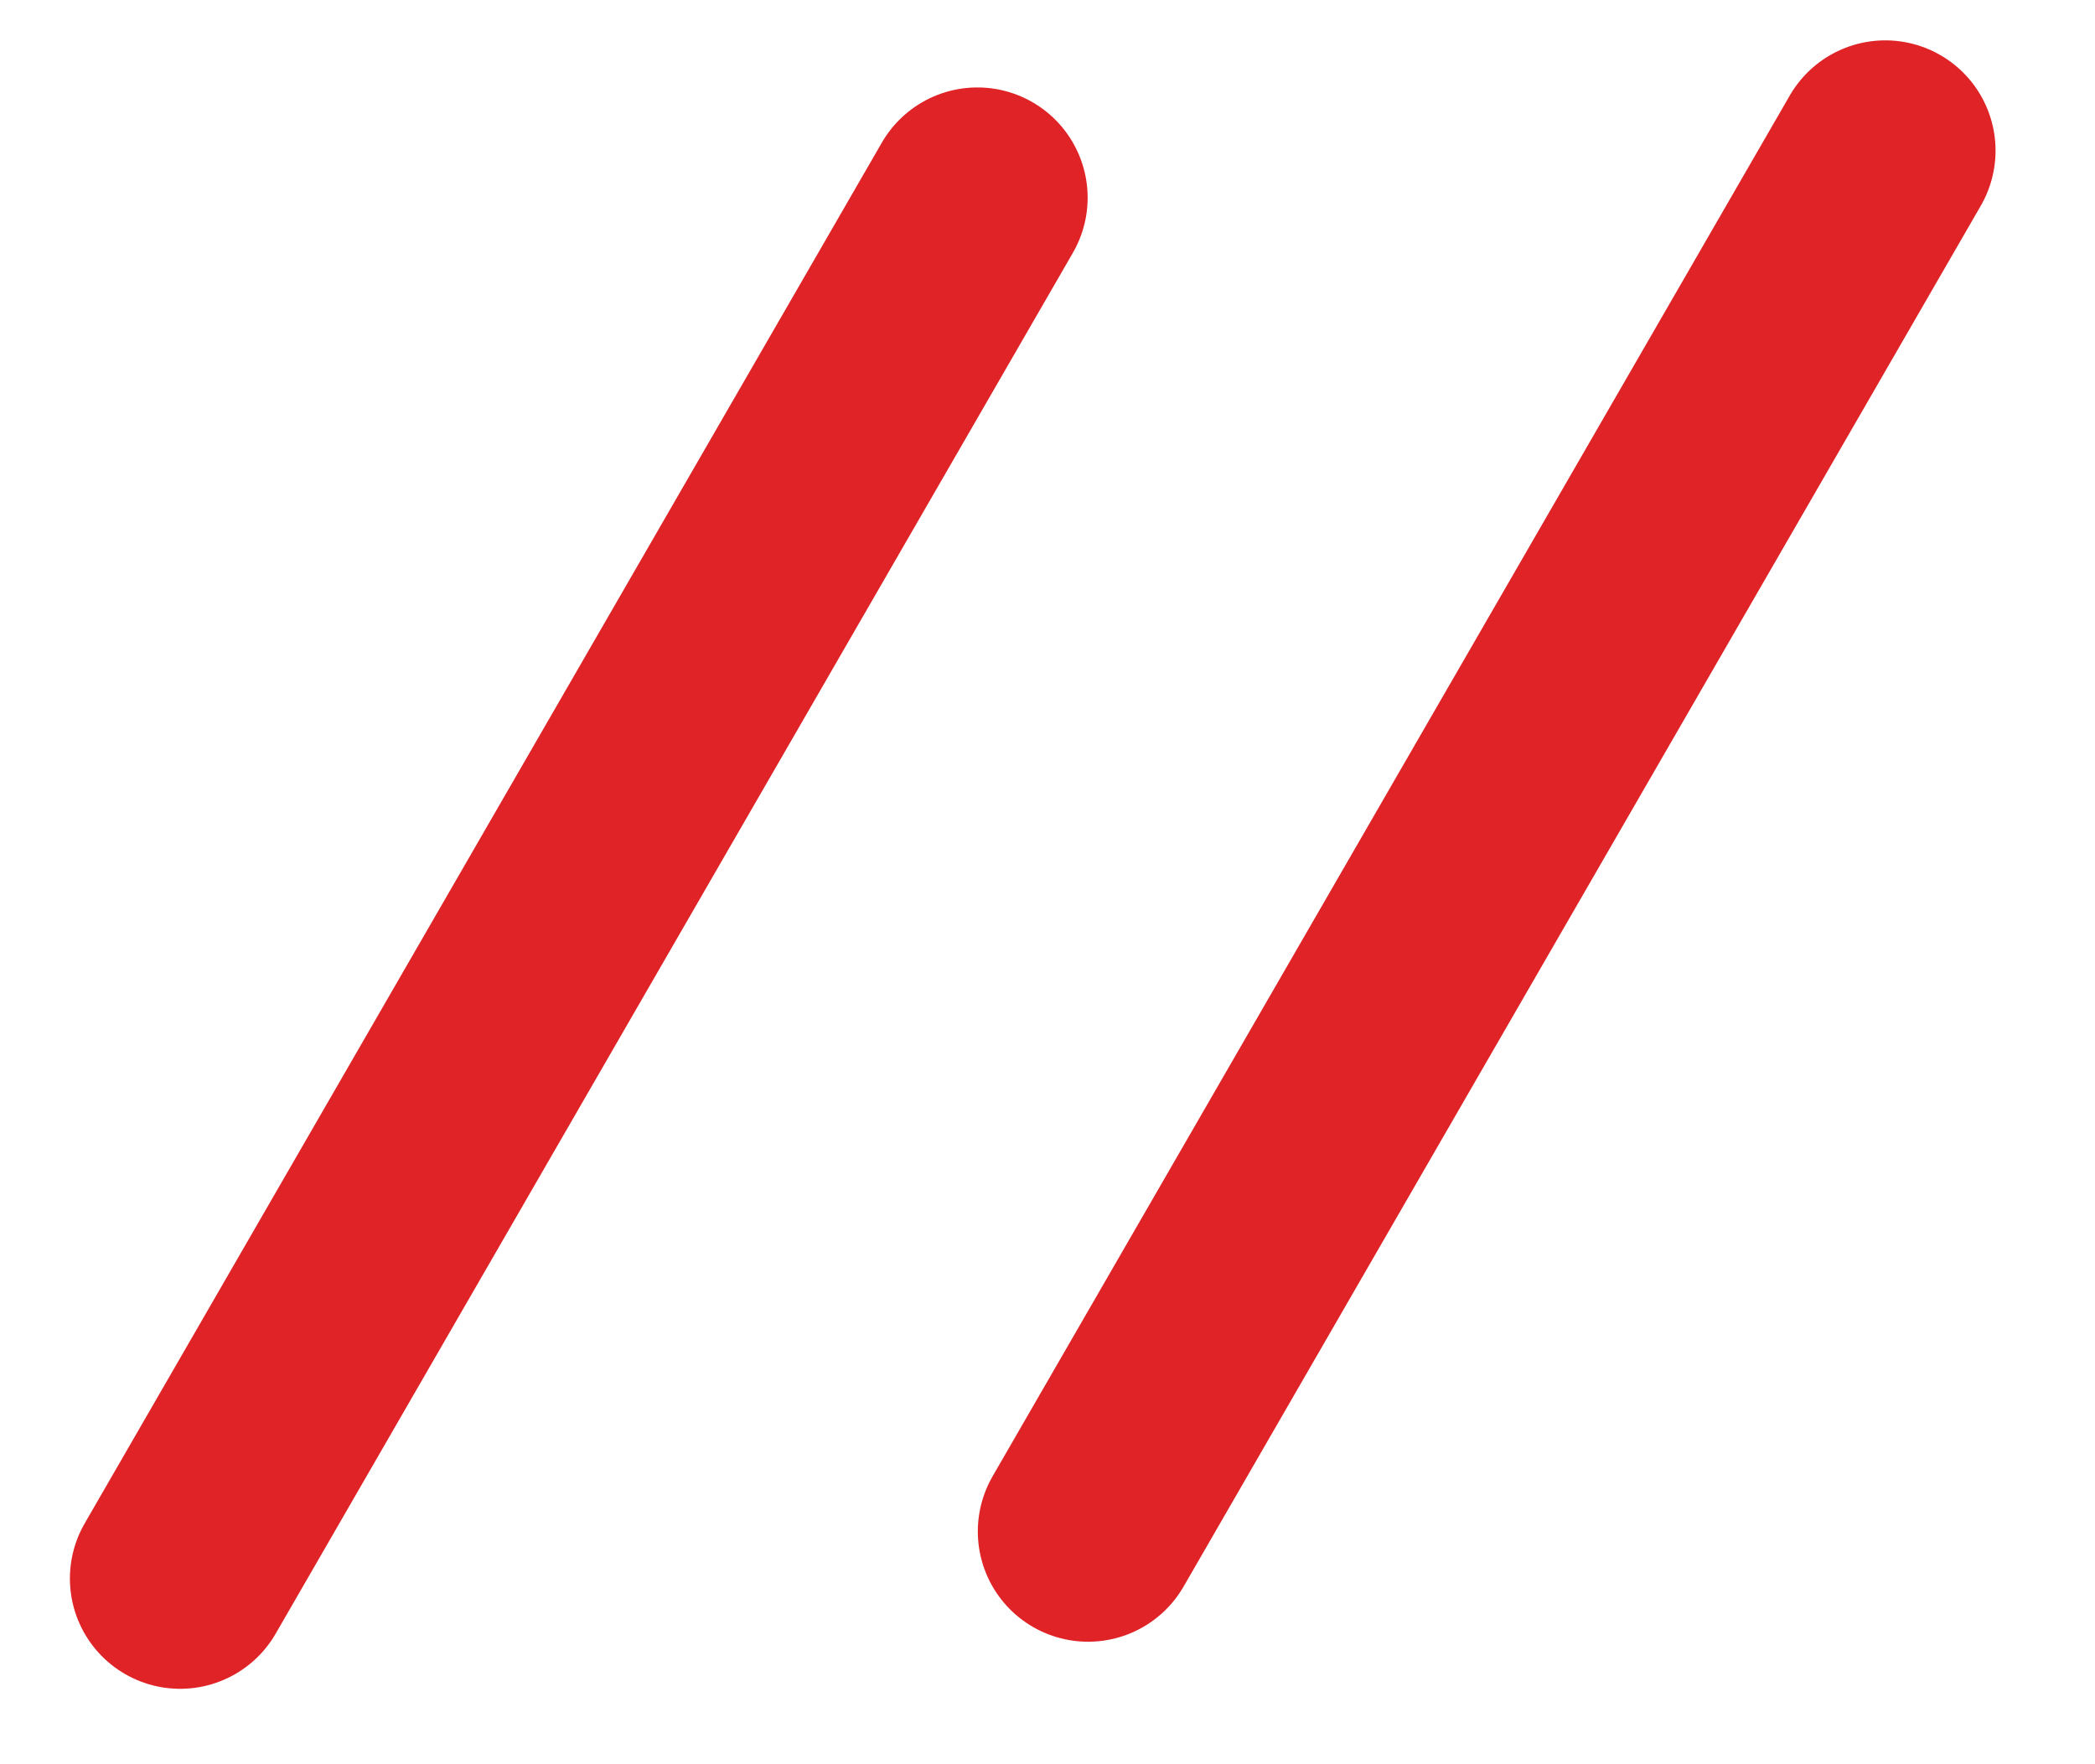 <svg width="19" height="16" viewBox="0 0 19 16" fill="none" xmlns="http://www.w3.org/2000/svg">
<g id="Group 18">
<line id="Line 2" x1="1.634" y1="14.316" x2="8.864" y2="1.793" stroke="#DF2326" stroke-width="2" stroke-linecap="round"/>
<line id="Line 3" x1="9.868" y1="13.889" x2="17.098" y2="1.366" stroke="#DF2326" stroke-width="2" stroke-linecap="round"/>
</g>
</svg>
